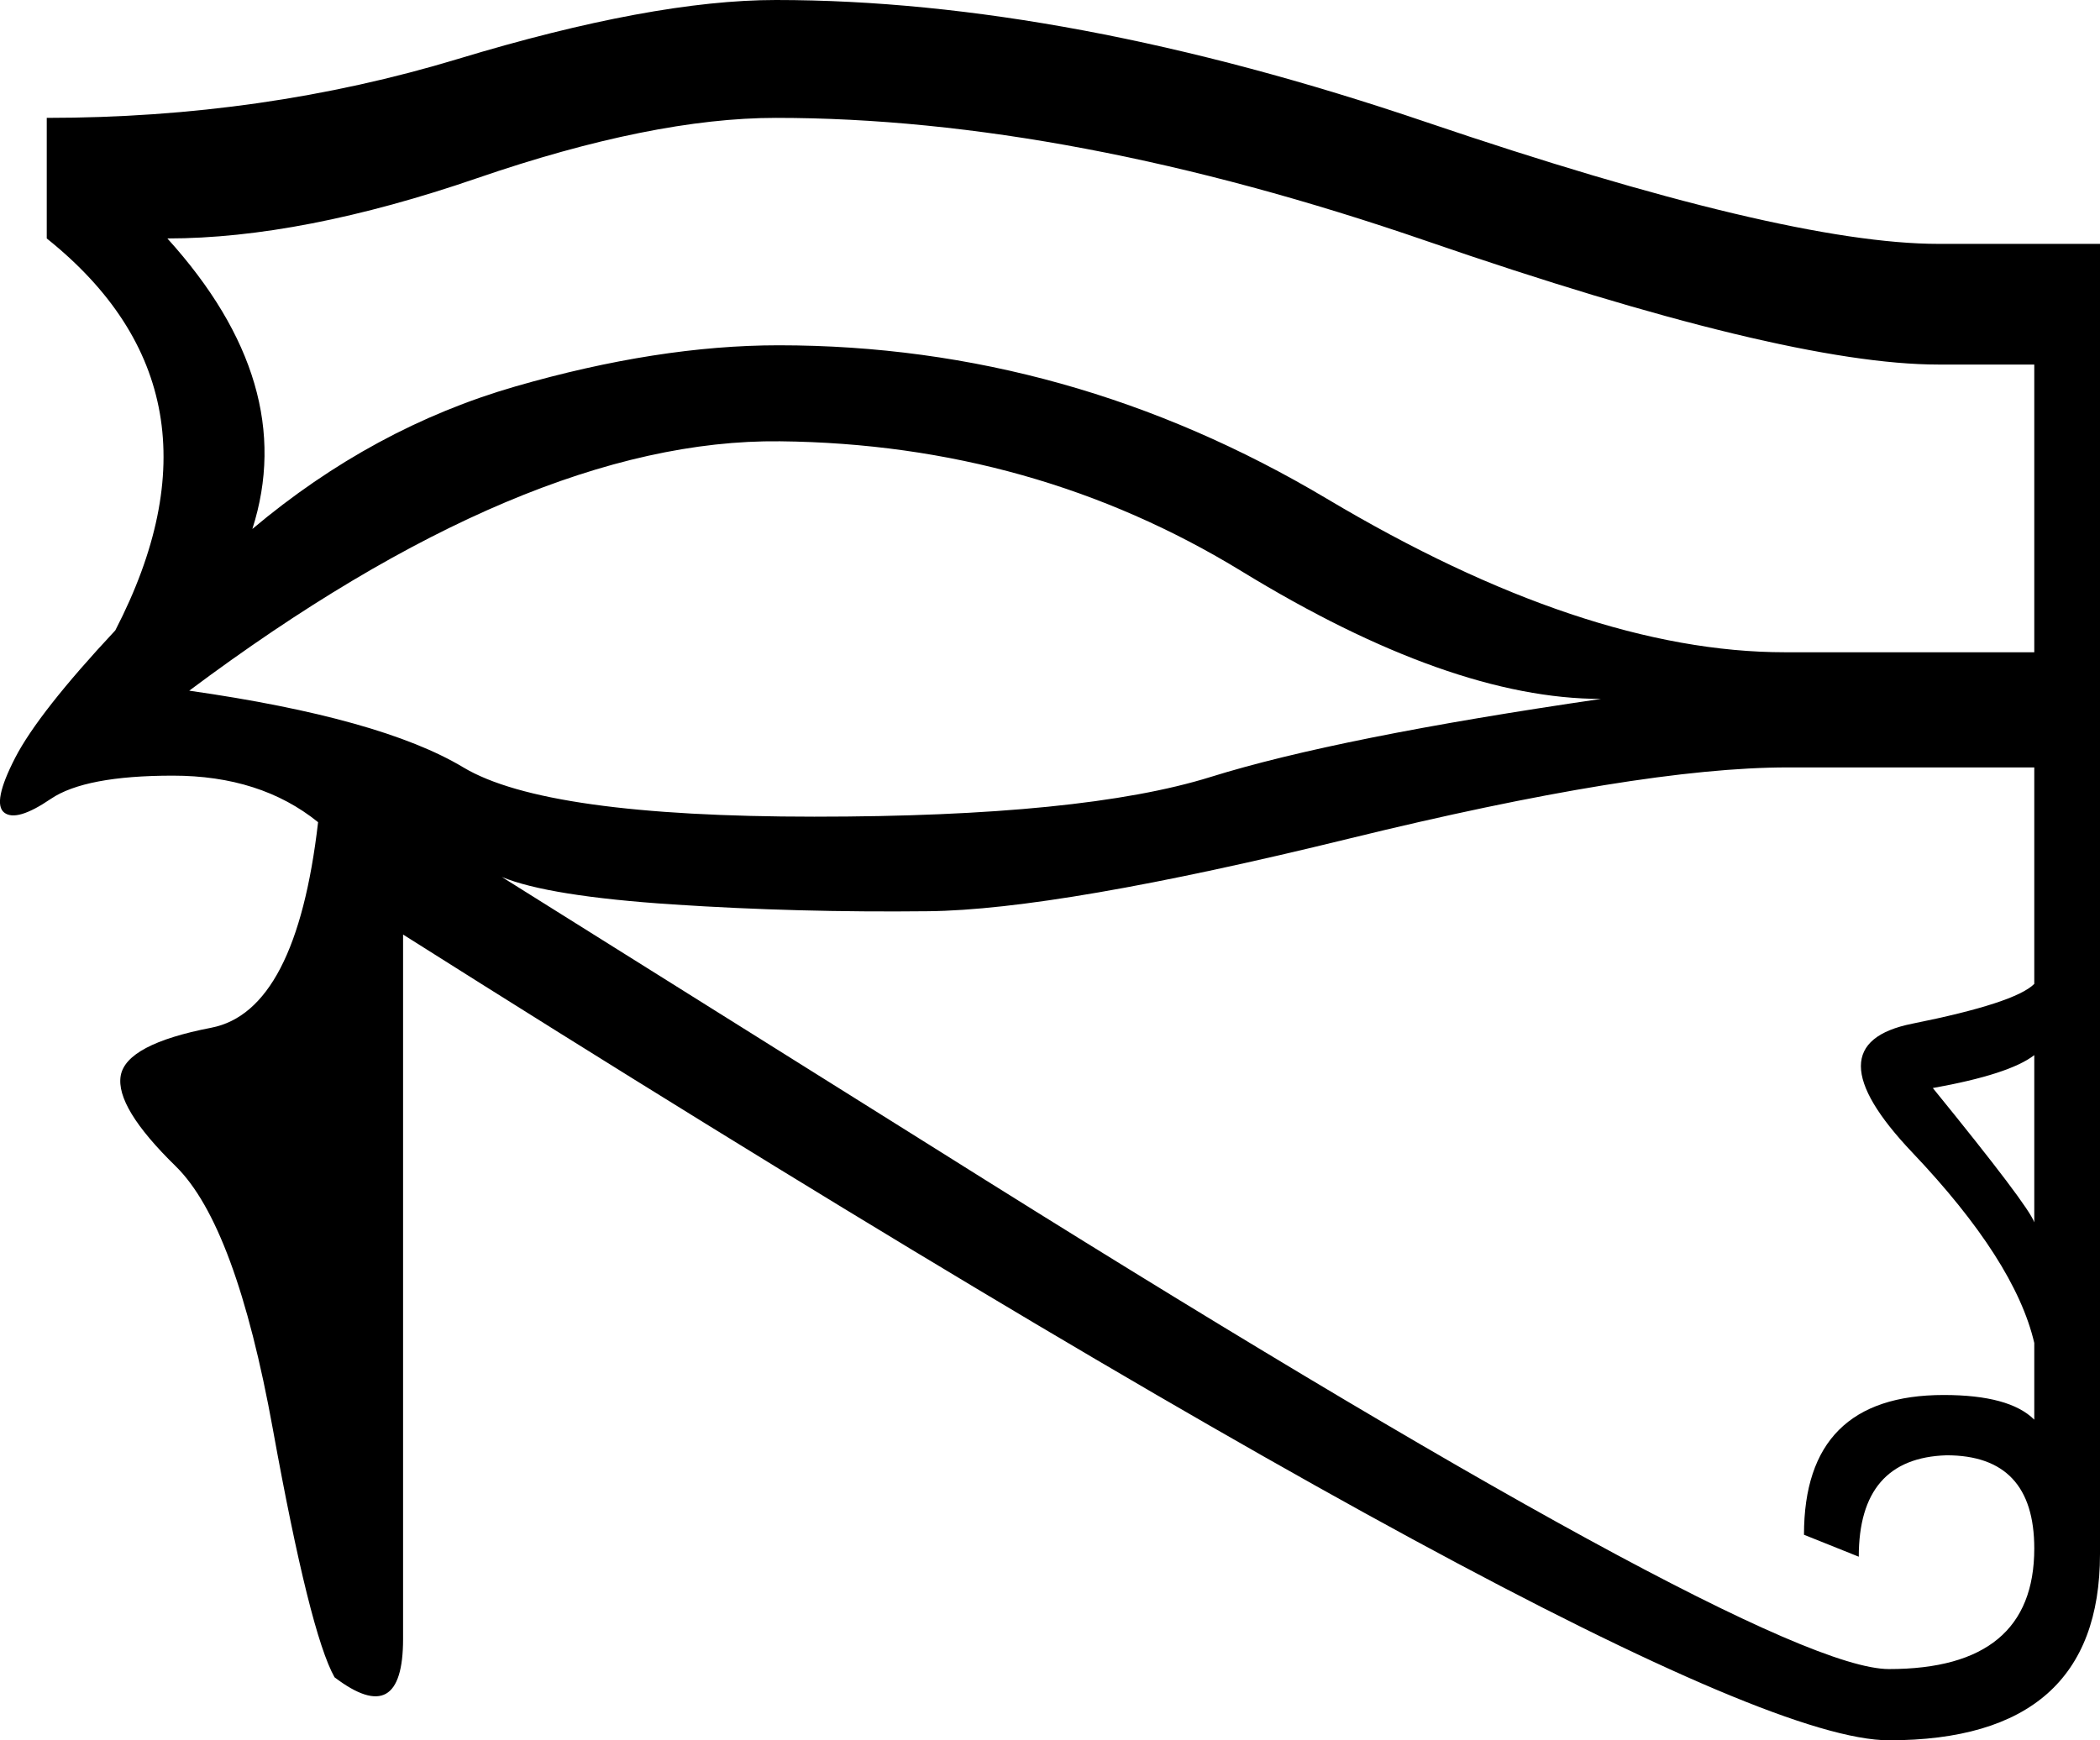 <?xml version='1.0' encoding ='UTF-8' standalone='yes'?>
<svg width='21.694' height='17.983' xmlns='http://www.w3.org/2000/svg' xmlns:xlink='http://www.w3.org/1999/xlink' xmlns:inkscape='http://www.inkscape.org/namespaces/inkscape'>
<path style='fill:#000000; stroke:none' d=' M 21.694 2.52  L 21.694 16.057  Q 21.694 17.983 19.514 17.983  Q 17.333 17.983 4.164 9.657  L 4.164 16.935  Q 4.164 17.87 3.456 17.332  Q 3.201 16.879 2.819 14.769  Q 2.437 12.659 1.814 12.05  Q 1.191 11.441 1.247 11.116  Q 1.304 10.79 2.182 10.62  Q 3.06 10.45 3.286 8.496  Q 2.692 8.015 1.785 8.015  Q 0.879 8.015 0.525 8.255  Q 0.171 8.496 0.044 8.397  Q -0.084 8.298 0.157 7.83  Q 0.398 7.363 1.191 6.514  Q 2.465 4.05 0.483 2.464  L 0.483 1.218  Q 2.72 1.218 4.731 0.609  Q 6.741 0 8.016 0  Q 11.018 0 14.728 1.26  Q 18.438 2.52 20.024 2.52  L 21.694 2.52  Z  M 1.729 2.464  Q 3.088 3.965 2.607 5.466  Q 3.853 4.418 5.325 3.993  Q 6.798 3.568 8.044 3.568  Q 11.046 3.568 13.708 5.154  Q 16.37 6.74 18.438 6.74  L 21.015 6.74  L 21.015 3.767  L 20.024 3.767  Q 18.438 3.767 14.742 2.492  Q 11.046 1.218 8.016 1.218  Q 6.741 1.218 4.929 1.841  Q 3.117 2.464 1.729 2.464  Z  M 5.184 9.062  L 9.658 11.866  Q 18.211 17.247 19.514 17.247  Q 21.015 17.247 21.015 16.001  Q 21.015 15.038 20.109 15.038  Q 19.202 15.066 19.202 16.086  L 18.636 15.859  Q 18.636 14.415 20.08 14.415  Q 20.76 14.415 21.015 14.67  L 21.015 13.877  Q 20.817 13.027 19.755 11.909  Q 18.693 10.79 19.755 10.578  Q 20.817 10.365 21.015 10.167  L 21.015 7.93  L 18.466 7.93  Q 16.937 7.93 13.935 8.666  Q 10.933 9.402 9.588 9.416  Q 8.242 9.431 6.954 9.346  Q 5.665 9.261 5.184 9.062  Z  M 19.967 11.243  Q 20.958 12.461 21.015 12.631  L 21.015 10.903  Q 20.76 11.101 19.967 11.243  Z  M 16.54 7.222  Q 14.983 7.222 12.83 5.905  Q 10.678 4.588 8.058 4.56  Q 5.439 4.531 1.955 7.137  Q 3.938 7.42 4.787 7.93  Q 5.637 8.439 8.412 8.439  Q 11.188 8.439 12.505 8.029  Q 13.822 7.618 16.54 7.222  Z '/></svg>
